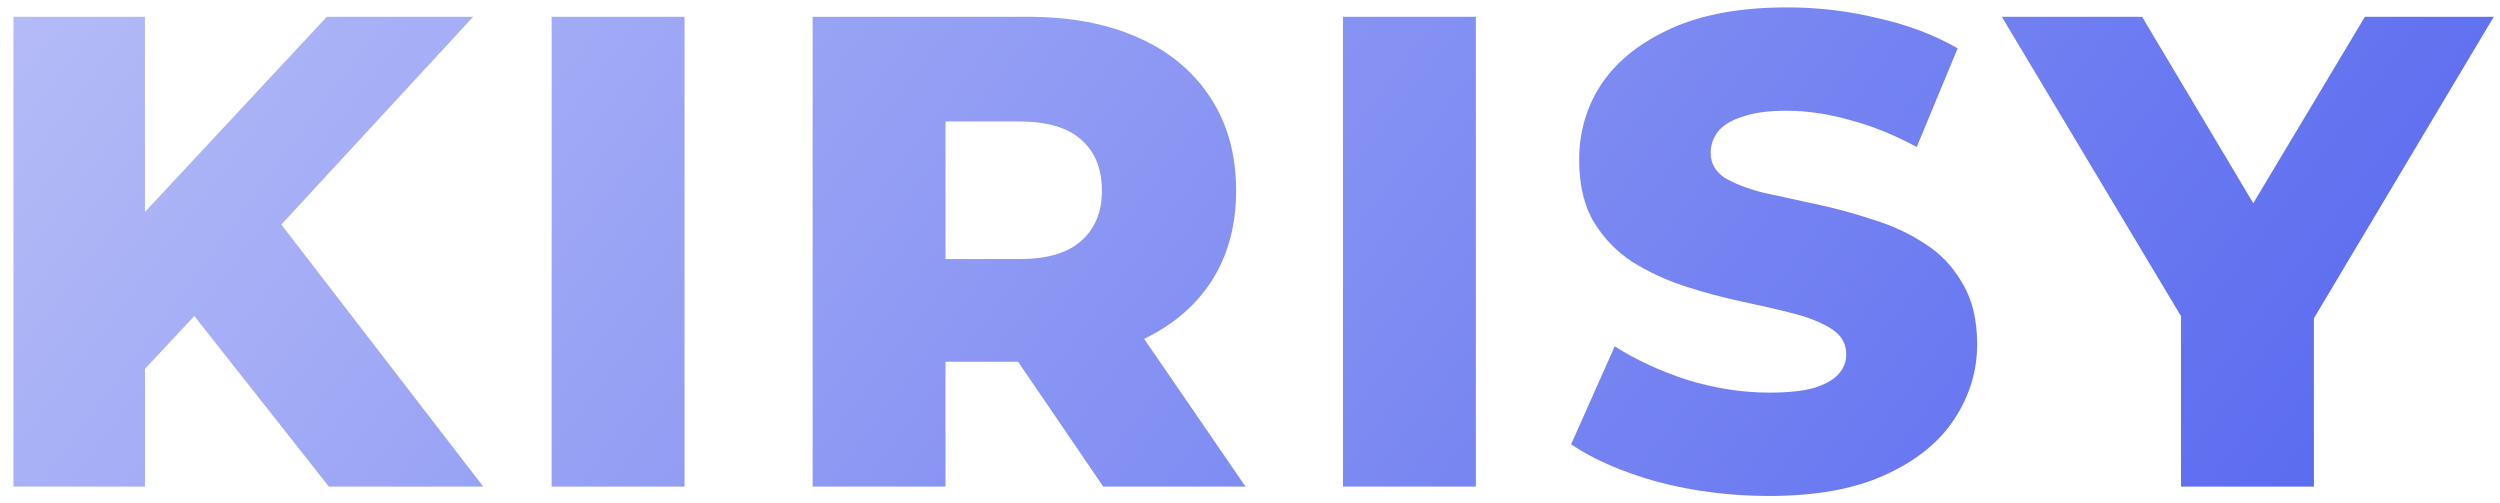 <svg width="149" height="30" viewBox="0 0 149 30" fill="none" xmlns="http://www.w3.org/2000/svg">
<path d="M7.88 22.8L7.44 13.92L19.48 1H28.2L16.2 14L11.8 18.6L7.88 22.8ZM0.8 29V1H8.64V29H0.8ZM19.6 29L10.48 17.44L15.64 11.92L28.8 29H19.6ZM32.878 29V1H40.798V29H32.878ZM48.433 29V1H61.233C63.793 1 65.993 1.413 67.833 2.24C69.7 3.067 71.139 4.267 72.153 5.84C73.166 7.387 73.673 9.227 73.673 11.36C73.673 13.467 73.166 15.293 72.153 16.84C71.139 18.36 69.7 19.533 67.833 20.36C65.993 21.16 63.793 21.56 61.233 21.56H52.833L56.353 18.24V29H48.433ZM65.753 29L58.793 18.8H67.233L74.233 29H65.753ZM56.353 19.08L52.833 15.44H60.753C62.406 15.44 63.633 15.08 64.433 14.36C65.26 13.64 65.673 12.64 65.673 11.36C65.673 10.053 65.26 9.04 64.433 8.32C63.633 7.6 62.406 7.24 60.753 7.24H52.833L56.353 3.6V19.08ZM80.042 29V1H87.962V29H80.042ZM105.437 29.56C103.144 29.56 100.93 29.28 98.797 28.72C96.69 28.133 94.97 27.387 93.637 26.48L96.237 20.64C97.49 21.44 98.93 22.107 100.557 22.64C102.21 23.147 103.85 23.4 105.477 23.4C106.57 23.4 107.45 23.307 108.117 23.12C108.784 22.907 109.264 22.64 109.557 22.32C109.877 21.973 110.037 21.573 110.037 21.12C110.037 20.48 109.744 19.973 109.157 19.6C108.57 19.227 107.81 18.92 106.877 18.68C105.944 18.44 104.904 18.2 103.757 17.96C102.637 17.72 101.504 17.413 100.357 17.04C99.237 16.667 98.21 16.187 97.277 15.6C96.344 14.987 95.584 14.2 94.997 13.24C94.41 12.253 94.117 11.013 94.117 9.52C94.117 7.84 94.57 6.32 95.477 4.96C96.41 3.6 97.797 2.507 99.637 1.68C101.477 0.853 103.77 0.44 106.517 0.44C108.357 0.44 110.157 0.653 111.917 1.08C113.704 1.48 115.29 2.08 116.677 2.88L114.237 8.76C112.904 8.04 111.584 7.507 110.277 7.16C108.97 6.787 107.704 6.6 106.477 6.6C105.384 6.6 104.504 6.72 103.837 6.96C103.17 7.173 102.69 7.467 102.397 7.84C102.104 8.213 101.957 8.64 101.957 9.12C101.957 9.733 102.237 10.227 102.797 10.6C103.384 10.947 104.144 11.24 105.077 11.48C106.037 11.693 107.077 11.92 108.197 12.16C109.344 12.4 110.477 12.707 111.597 13.08C112.744 13.427 113.784 13.907 114.717 14.52C115.65 15.107 116.397 15.893 116.957 16.88C117.544 17.84 117.837 19.053 117.837 20.52C117.837 22.147 117.37 23.653 116.437 25.04C115.53 26.4 114.157 27.493 112.317 28.32C110.504 29.147 108.21 29.56 105.437 29.56ZM129.989 29V17.16L131.829 21.92L119.309 1H127.669L136.709 16.16H131.869L140.949 1H148.629L136.149 21.92L137.909 17.16V29H129.989Z" fill="url(#paint0_linear_68_4)"/>
<defs>
<linearGradient id="paint0_linear_68_4" x1="-68.5" y1="-21" x2="133.214" y2="129.701" gradientUnits="userSpaceOnUse">
<stop stop-color="#E4E6FB"/>
<stop offset="1" stop-color="#3449EC"/>
</linearGradient>
</defs>
</svg>

